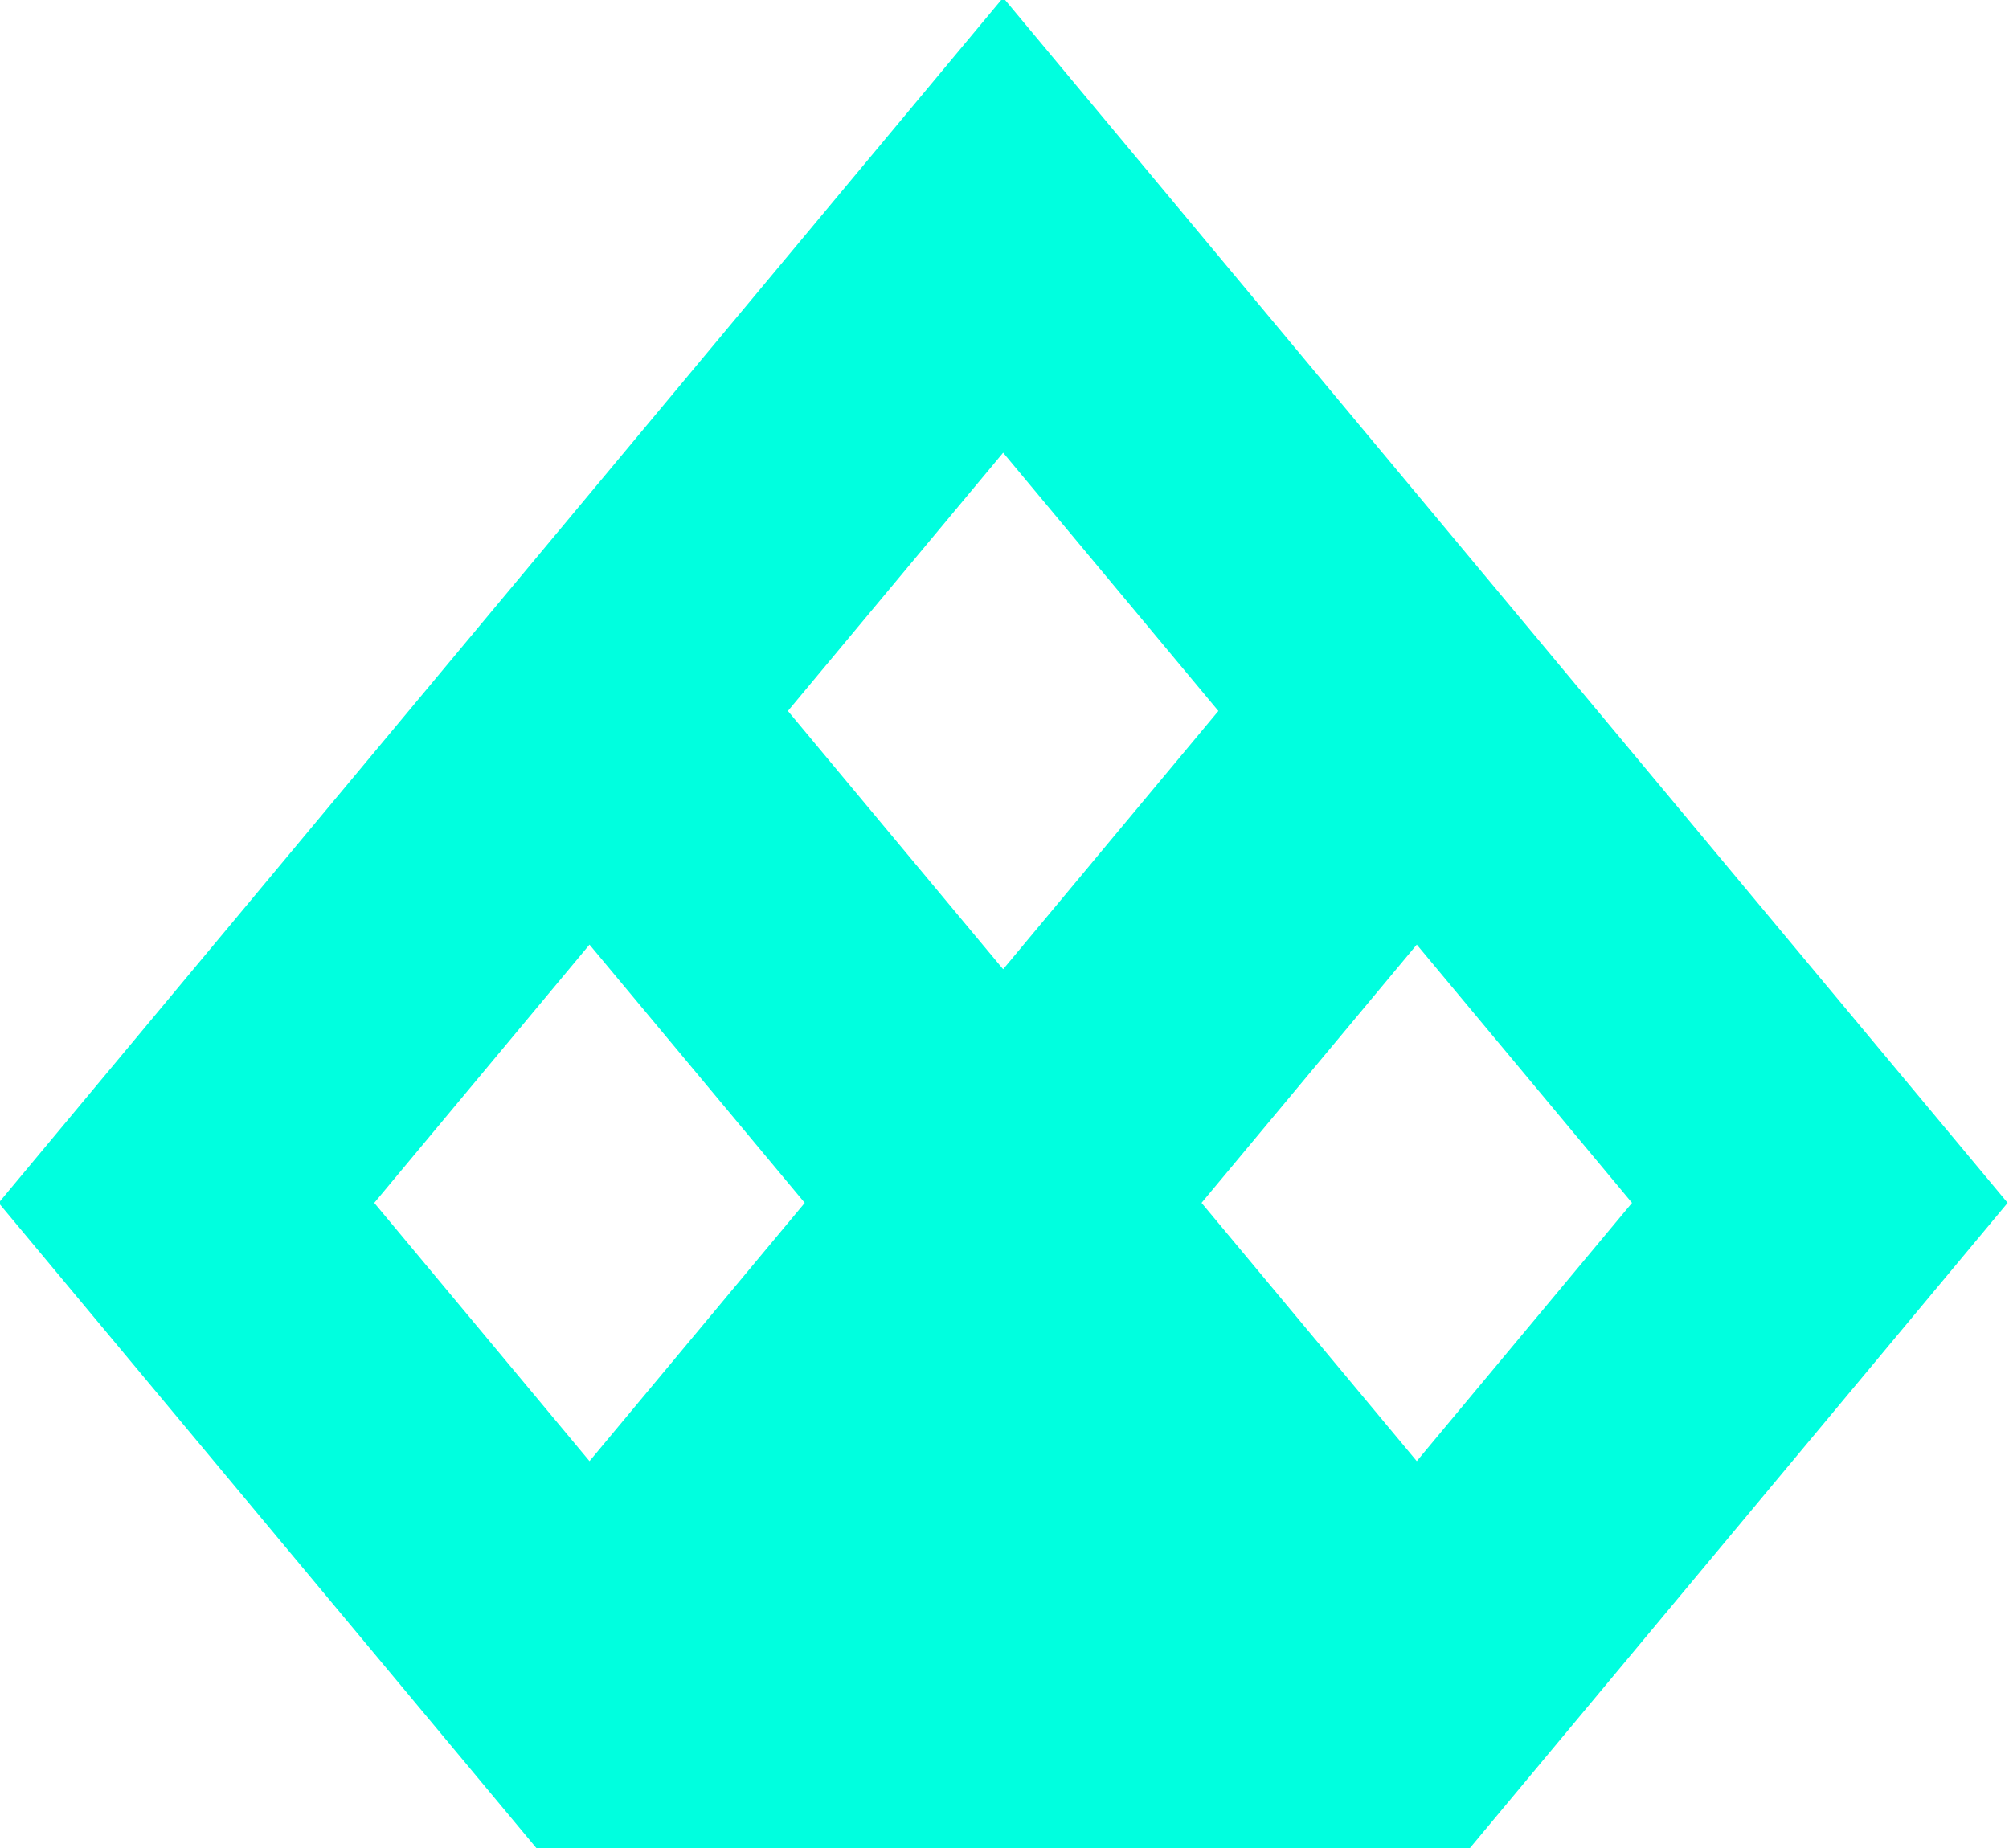<svg width="100%" height="100%" viewBox="0 0 125 115" version="1.1" xmlns="http://www.w3.org/2000/svg" xml:space="preserve" style="fill-rule:evenodd;clip-rule:evenodd;stroke-linejoin:round;stroke-miterlimit:2;"><style>* {fill: #00ffdf;}</style><rect x="-392.5" y="-403" width="540" height="540" style="fill:none;"/><path d="M124.916,74.854l-62.5,-75l-62.5,75l33.561,40.274l57.877,-0.001l33.562,-40.273Zm-23.371,0l-13.393,-16.071l-13.392,16.071l13.392,16.072l13.393,-16.072Zm-51.473,0l-13.393,-16.071l-13.393,16.071l13.393,16.072l13.393,-16.072Zm25.736,-30.611l-13.392,-16.071l-13.393,16.071l13.393,16.072l13.392,-16.072Z"/></svg>